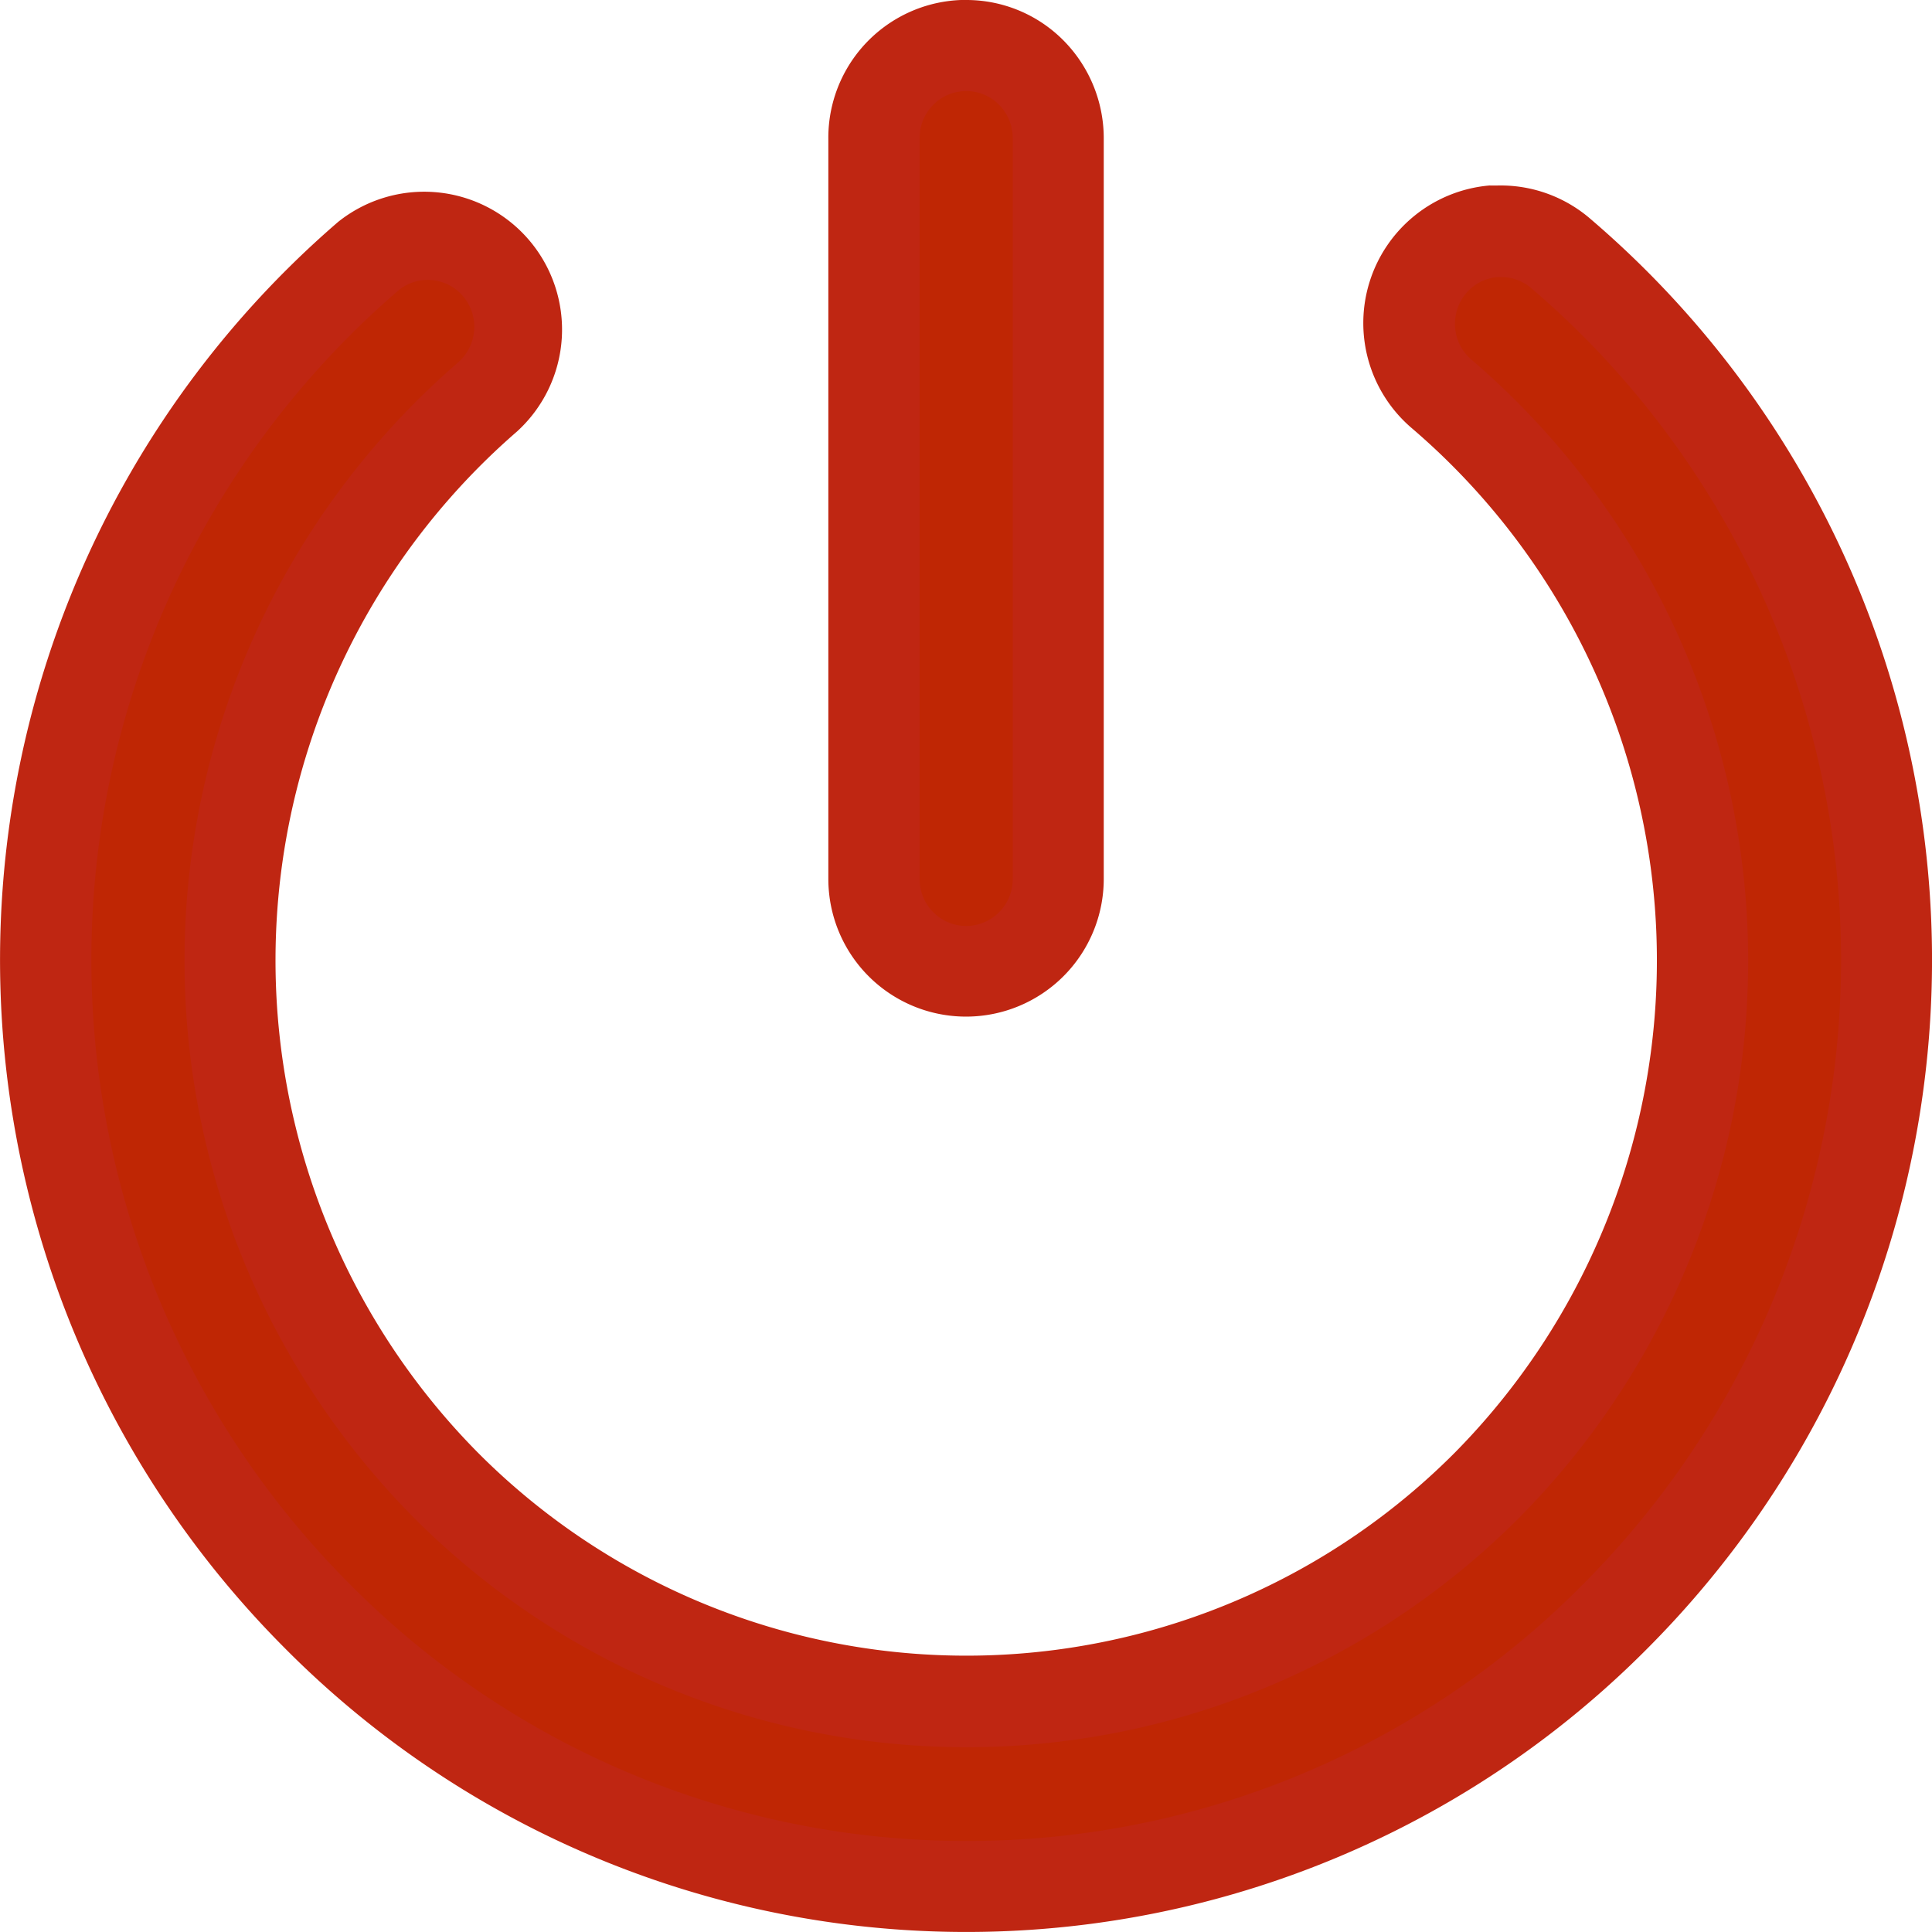<svg xmlns="http://www.w3.org/2000/svg" width="21.206" height="21.206" viewBox="0 0 21.206 21.206"><defs><style>.a{fill:#bf2604;}.b{fill:#bf2612;}</style></defs><g transform="translate(-0.029 -290.679)"><path class="a" d="M10.622,291.179a1.013,1.013,0,0,0-1,1.027v8.121a1.011,1.011,0,1,0,2.023,0v-8.121a1.013,1.013,0,0,0-1.022-1.027Zm5.895,2.036c-.033,0-.066,0-.1,0a1.016,1.016,0,0,0-.56,1.792,8.083,8.083,0,1,1-10.479.03,1.018,1.018,0,0,0,.113-1.431,1.008,1.008,0,0,0-1.425-.113,10.179,10.179,0,0,0,6.572,17.891,10.178,10.178,0,0,0,6.526-17.921A1.008,1.008,0,0,0,16.516,293.215Z" transform="translate(0 0)"/><path class="b" d="M10.634,290.679a1.5,1.5,0,0,1,1.068.444,1.526,1.526,0,0,1,.442,1.085v8.118a1.511,1.511,0,1,1-3.023,0v-8.118a1.513,1.513,0,0,1,1.5-1.53Zm0,10.164a.514.514,0,0,0,.511-.516V292.2a.52.52,0,0,0-.15-.371.5.5,0,0,0-.36-.15h-.006a.505.505,0,0,0-.36.154.514.514,0,0,0-.146.367v8.127A.514.514,0,0,0,10.632,300.843Zm5.855-8.128h.041a1.507,1.507,0,0,1,.961.371,10.7,10.7,0,0,1,.639,15.668,10.537,10.537,0,0,1-14.99,0,10.694,10.694,0,0,1,.6-15.639,1.513,1.513,0,0,1,1.964,2.3,7.682,7.682,0,0,0-.432,11.206,7.564,7.564,0,0,0,10.728,0,7.689,7.689,0,0,0-.465-11.234,1.516,1.516,0,0,1,.841-2.672h.008C16.417,292.716,16.452,292.715,16.488,292.715Zm-5.85,18.171a9.5,9.5,0,0,0,6.783-2.835,9.7,9.7,0,0,0-.581-14.205l0,0a.509.509,0,0,0-.326-.126h-.052a.51.51,0,0,0-.44.358.516.516,0,0,0,.161.552l0,0a8.689,8.689,0,0,1,.528,12.7,8.564,8.564,0,0,1-12.148,0,8.682,8.682,0,0,1,.49-12.67.519.519,0,0,0,.058-.729.509.509,0,0,0-.388-.18.5.5,0,0,0-.33.123,9.694,9.694,0,0,0-.542,14.176A9.513,9.513,0,0,0,10.637,310.886Z" transform="translate(0 0)"/></g></svg>